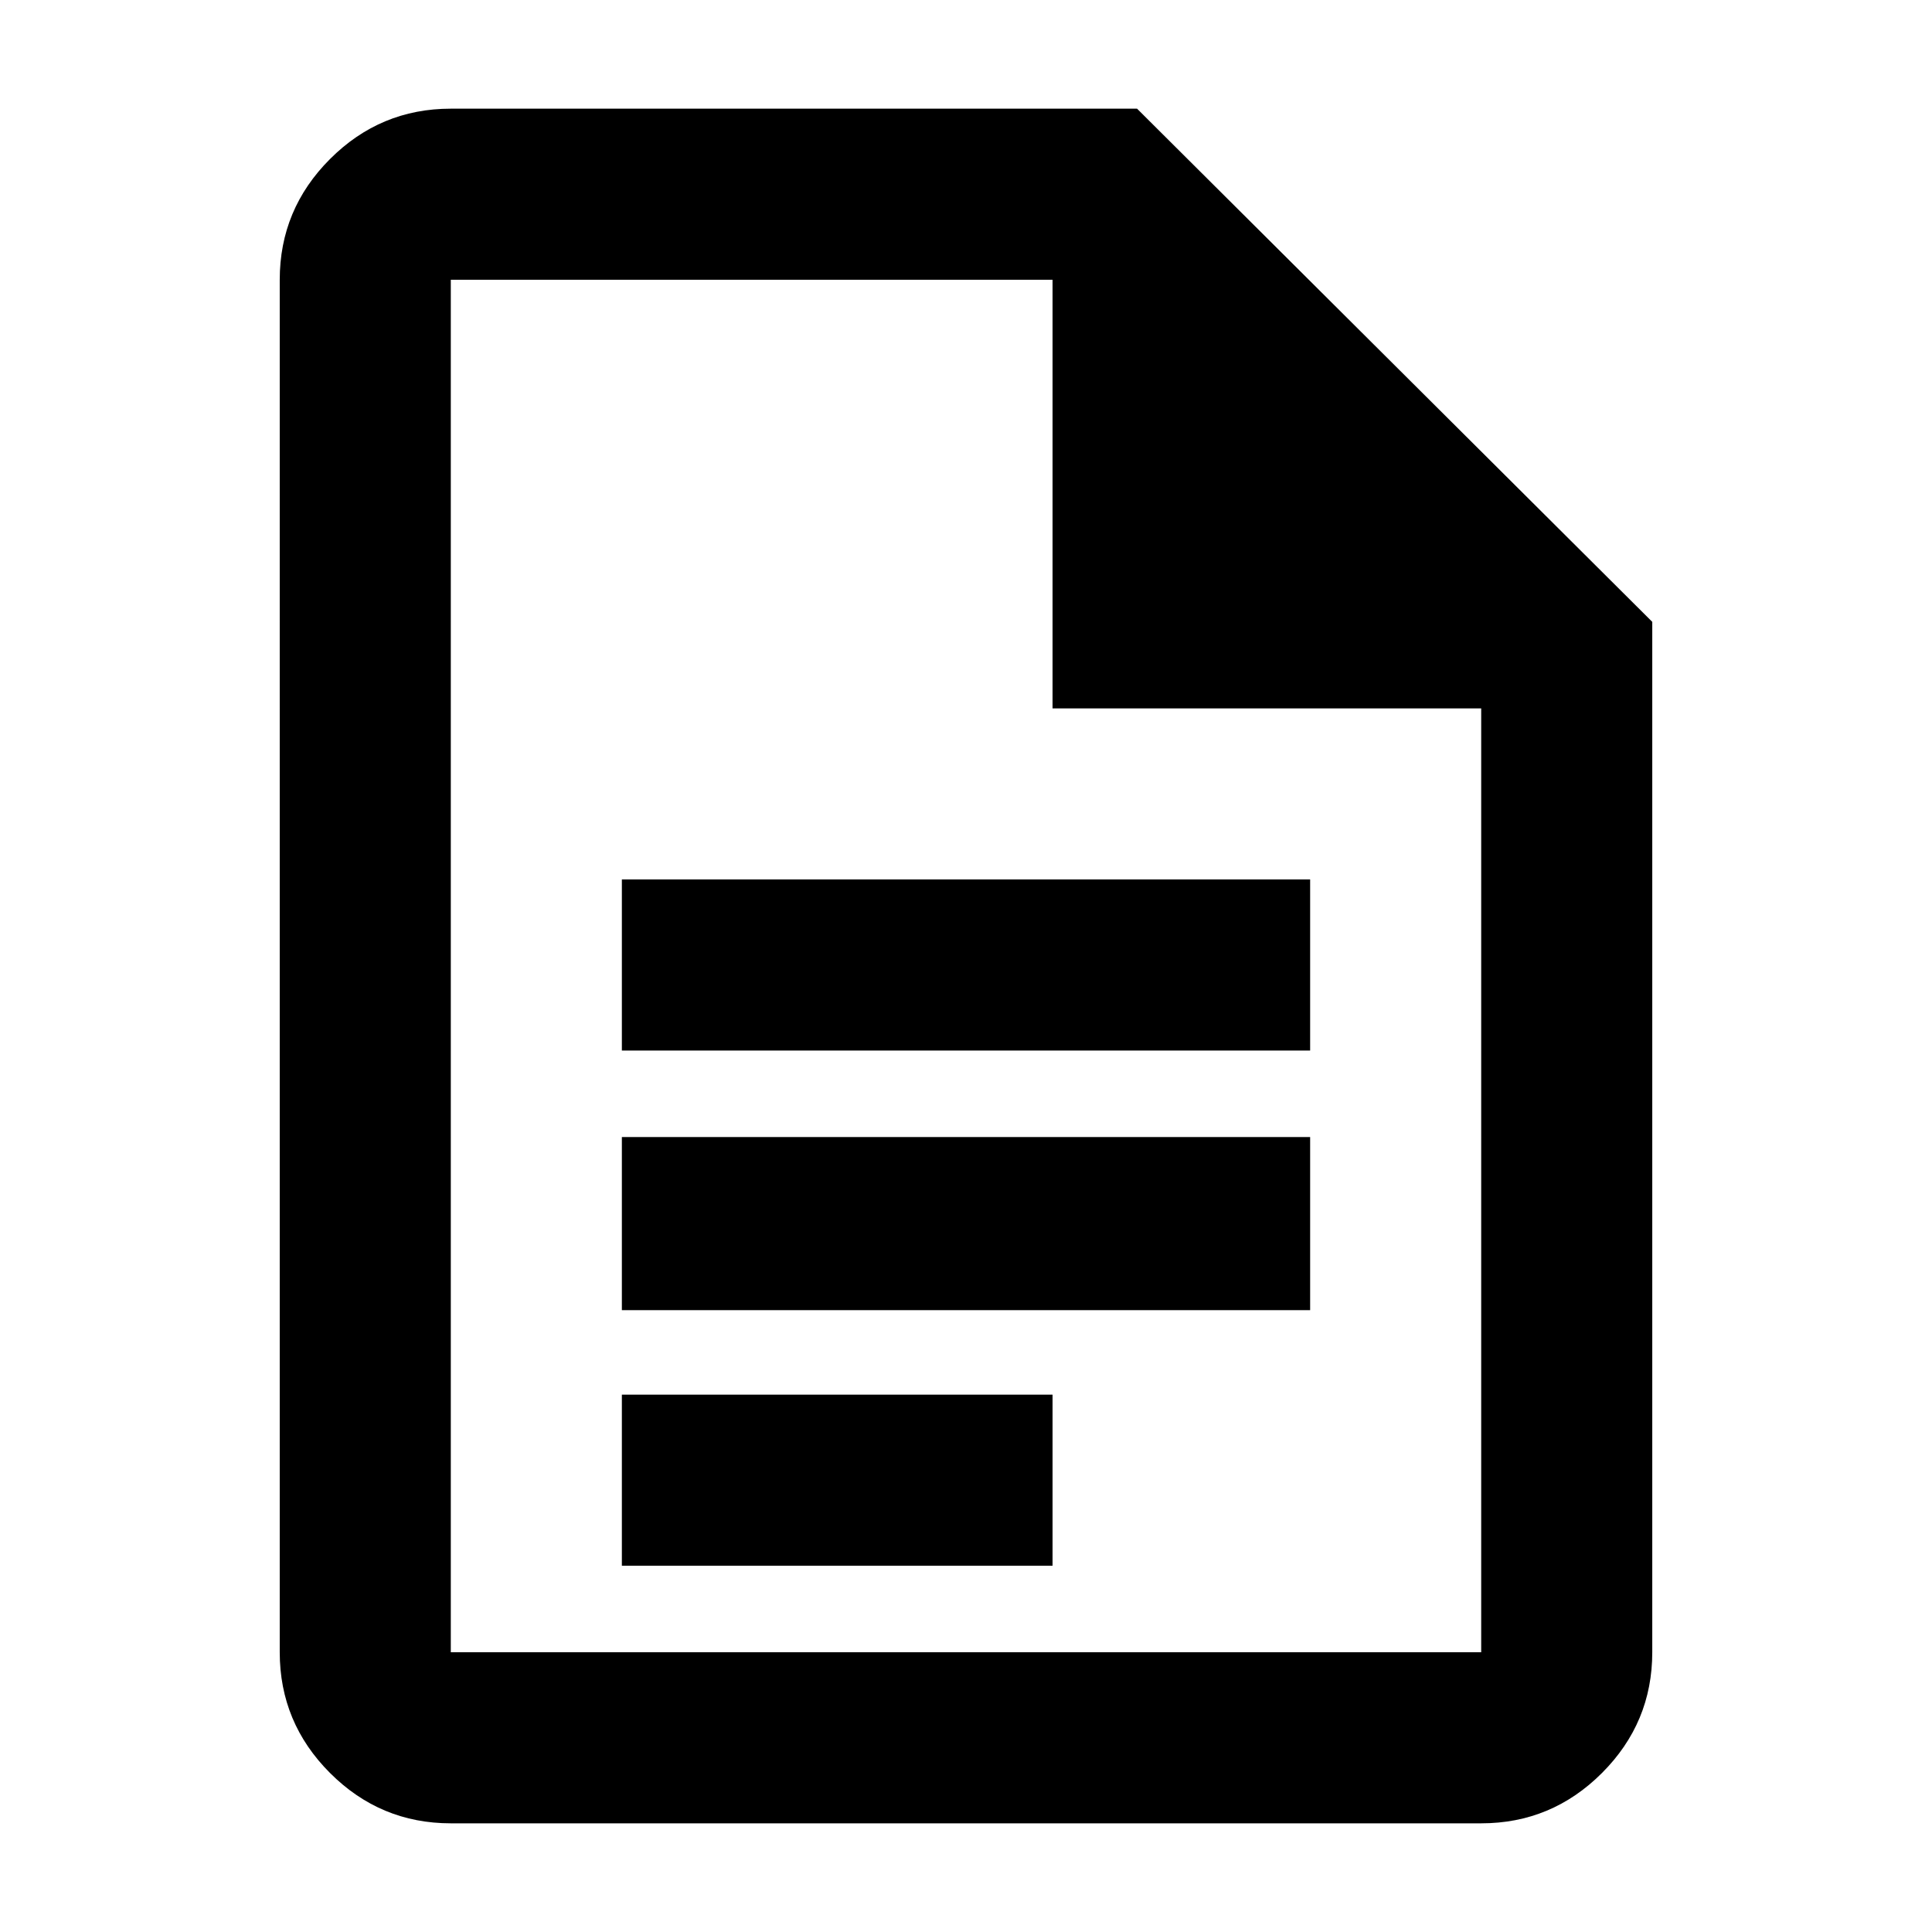 <svg xmlns="http://www.w3.org/2000/svg" width="48" height="48"><path d="M36.8 45.3H11.2q-1.75 0-3-1.25t-1.25-3V6.95q0-1.75 1.25-3t3-1.25h17.05l12.8 12.75v25.6q0 1.75-1.25 3t-3 1.25zM26.15 17.6V6.95H11.2v34.1h25.6V17.6zm-14.95 0V6.95v34.1zm4.25 8.5h17.1v-4.25h-17.1zm0 6.45h17.1v-4.3h-17.1zm0 6.35h10.7v-4.25h-10.7z"/></svg>